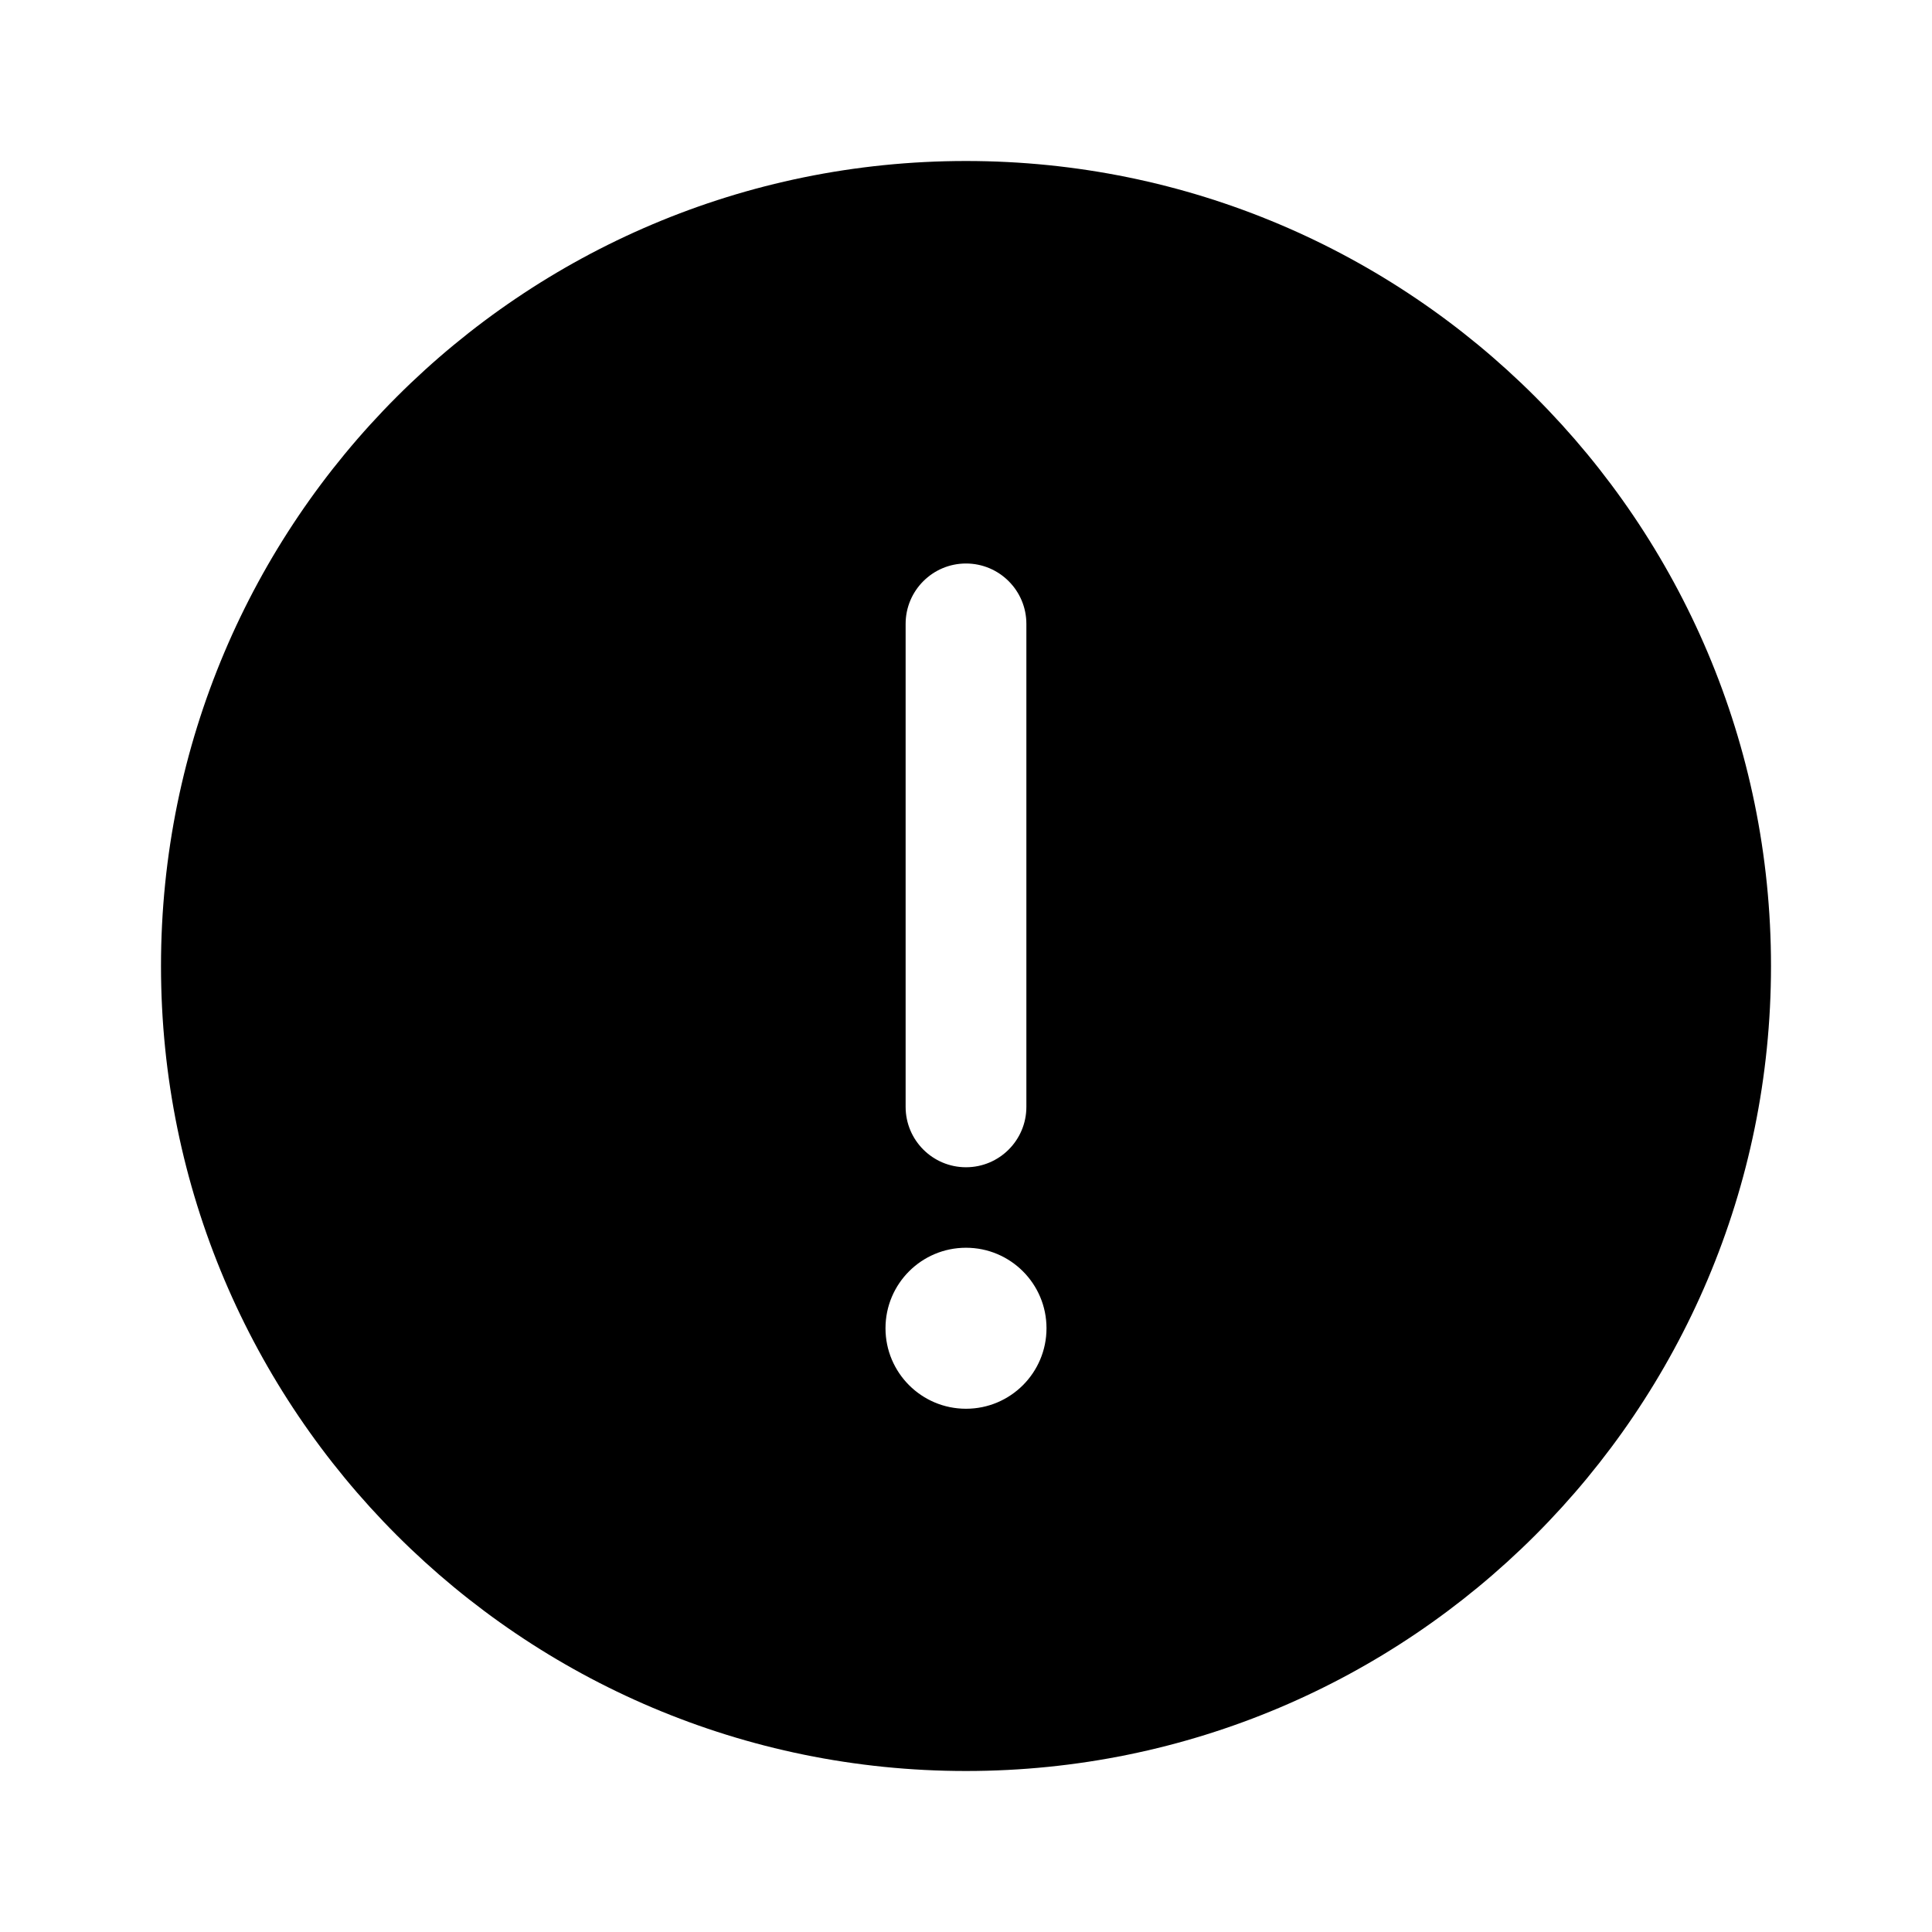 <?xml version="1.0" encoding="UTF-8" standalone="no"?>
<!DOCTYPE svg PUBLIC "-//W3C//DTD SVG 1.1//EN" "http://www.w3.org/Graphics/SVG/1.1/DTD/svg11.dtd">
<svg x="0px" y="0px" width="48px" height="48px" viewBox="0 0 48 48" xmlns="http://www.w3.org/2000/svg" class="icon-warning">
<path d="M24,4 C35.046,4 44,12.954 44,24 C44,35.046 35.046,44 24,44 C12.954,44 4,35.046 4,24 C4,12.954 12.954,4 24,4 Z M24,31 C22.895,31 22,31.895 22,33 C22,34.105 22.895,35 24,35 C25.105,35 26,34.105 26,33 C26,31.895 25.105,31 24,31 Z M24,14 C23.172,14 22.5,14.672 22.5,15.5 L22.5,15.5 L22.5,27.5 C22.5,28.328 23.172,29 24,29 C24.828,29 25.5,28.328 25.5,27.5 L25.5,27.5 L25.5,15.5 C25.5,14.672 24.828,14 24,14 Z"></path>
</svg>
